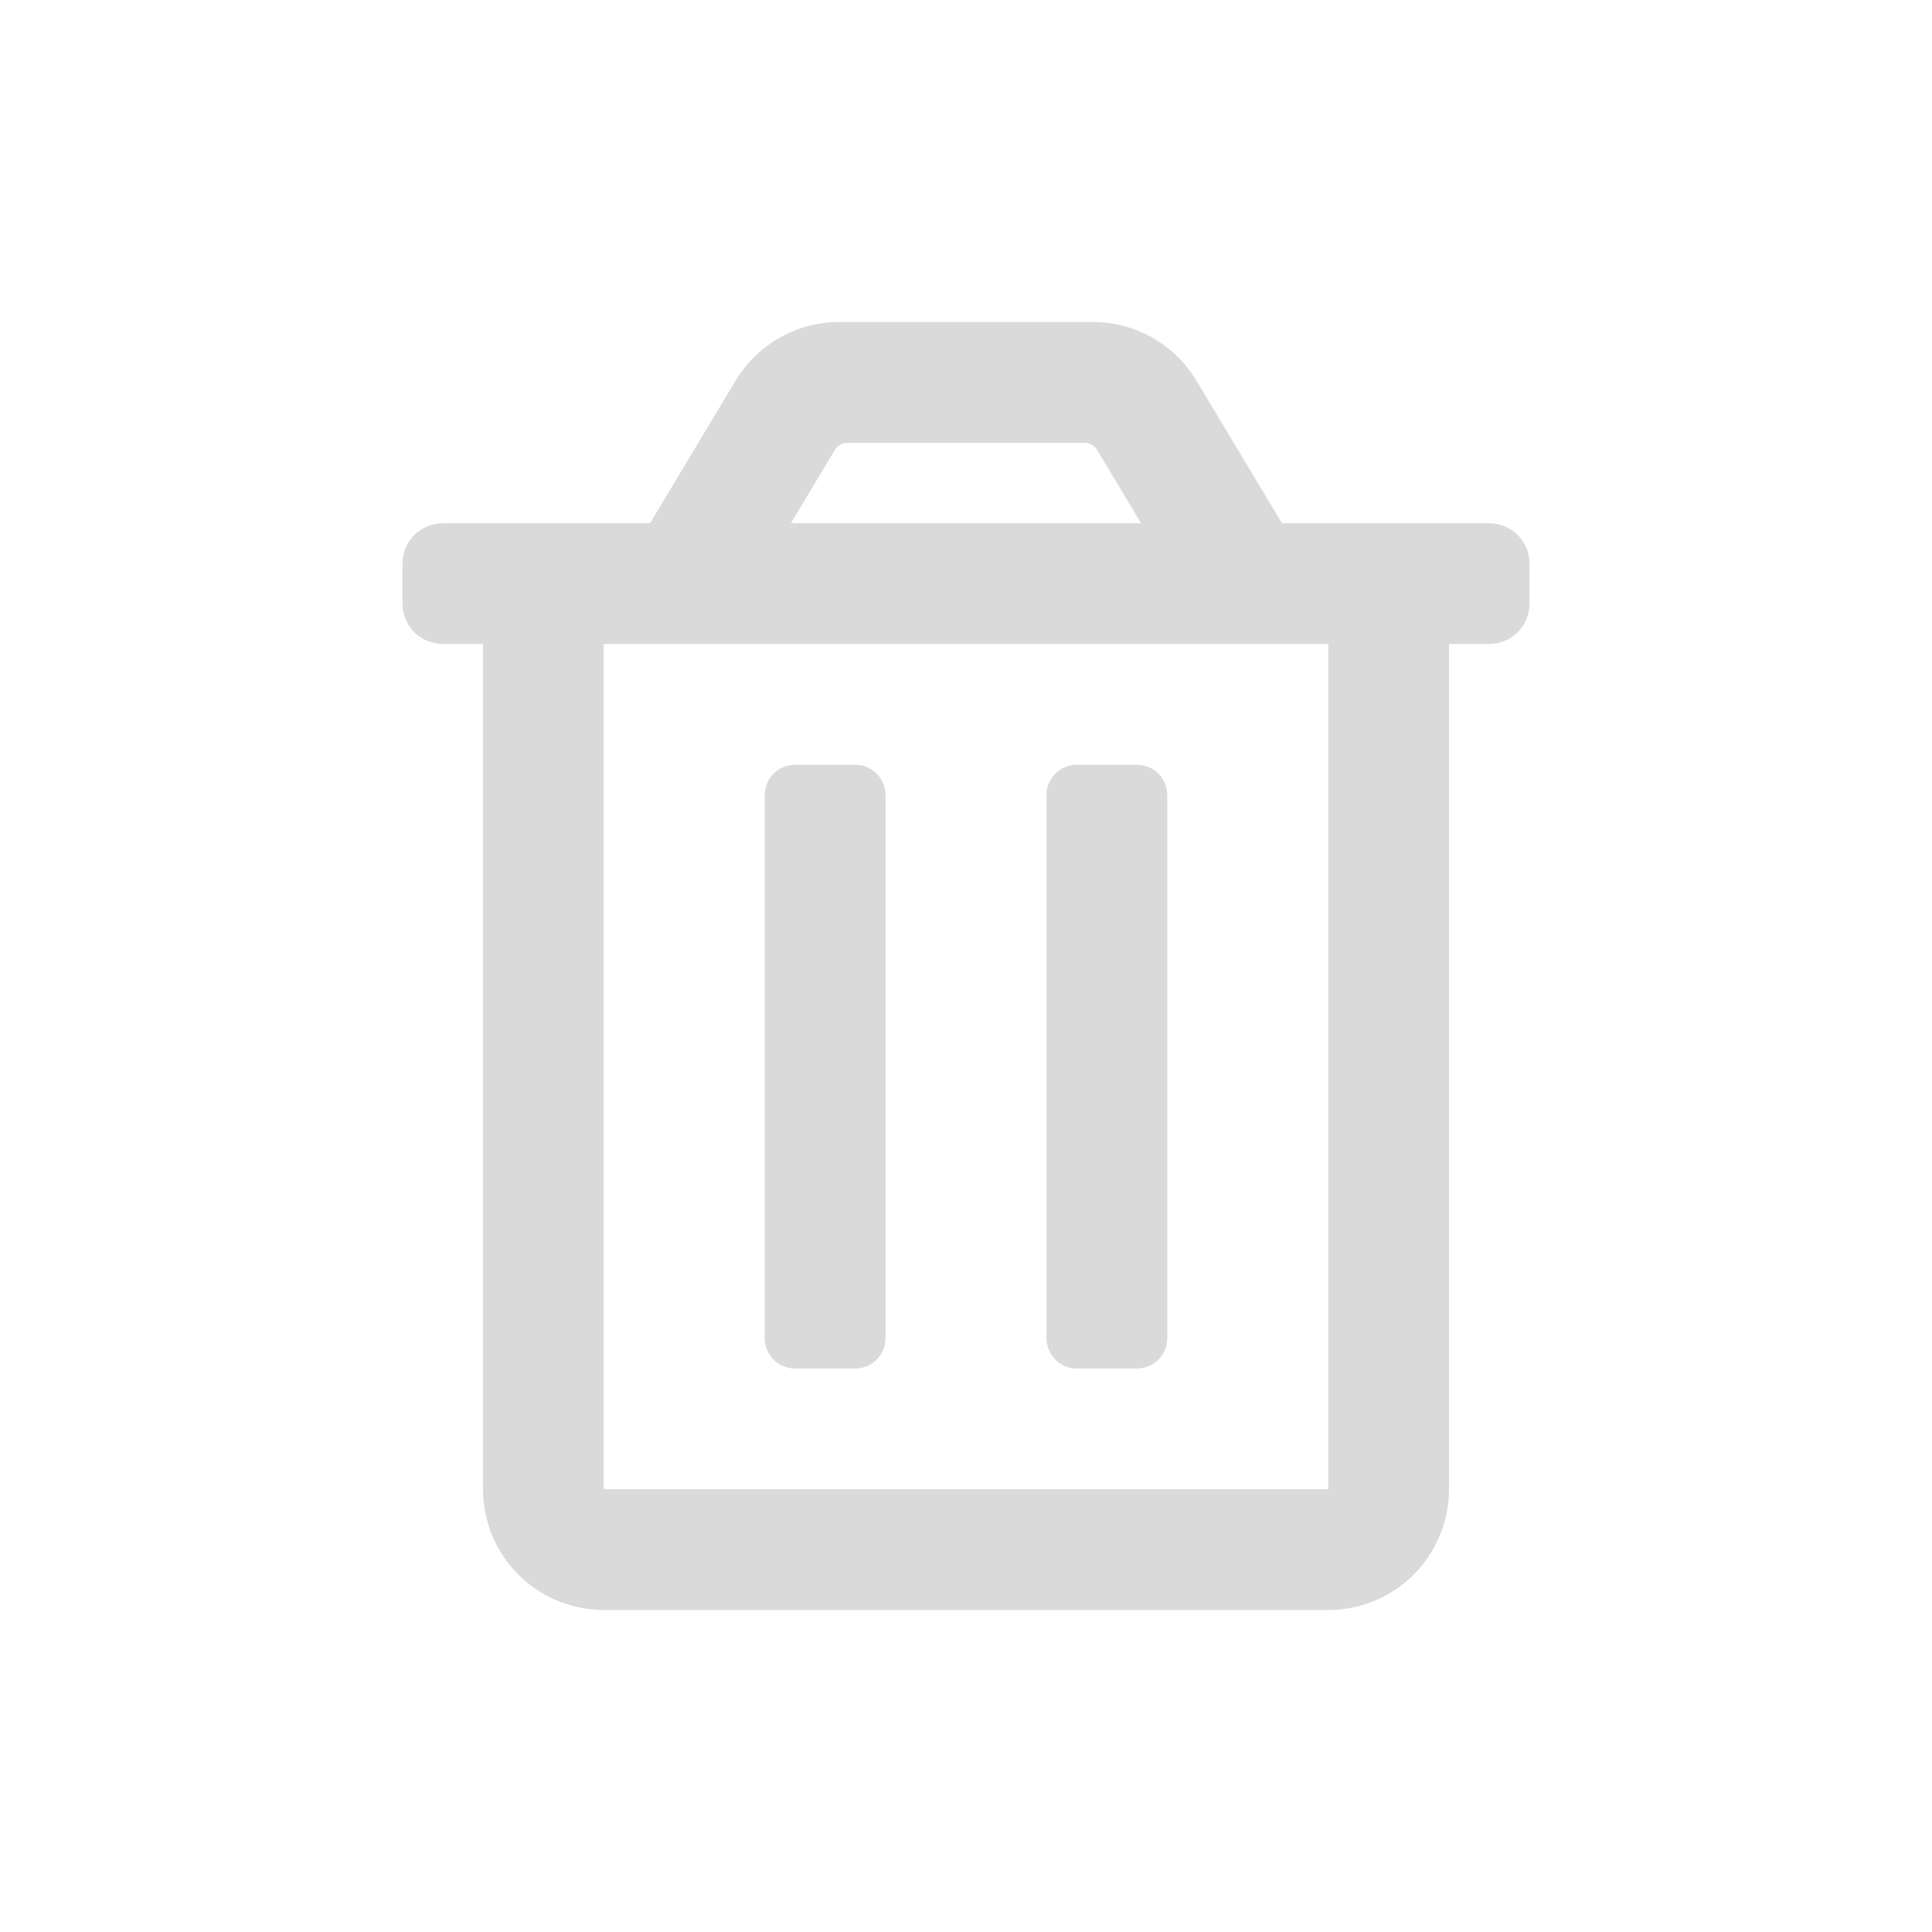 <svg width="24" height="24" viewBox="0 0 24 24" fill="none"
    xmlns="http://www.w3.org/2000/svg">
    <path d="M13.375 17H14.125C14.225 17 14.32 16.96 14.39 16.89C14.46 16.82 14.5 16.724 14.5 16.625V9.875C14.5 9.776 14.46 9.68 14.39 9.61C14.32 9.54 14.225 9.5 14.125 9.5H13.375C13.275 9.5 13.18 9.54 13.11 9.61C13.04 9.68 13 9.776 13 9.875V16.625C13 16.724 13.04 16.82 13.11 16.89C13.18 16.96 13.275 17 13.375 17ZM18.5 6.5H15.925L14.862 4.728C14.729 4.506 14.54 4.322 14.315 4.194C14.089 4.067 13.834 4 13.575 4H10.425C10.166 4 9.911 4.067 9.686 4.195C9.46 4.322 9.272 4.506 9.138 4.728L8.075 6.5H5.5C5.367 6.5 5.24 6.553 5.146 6.646C5.053 6.74 5 6.867 5 7V7.5C5 7.633 5.053 7.76 5.146 7.854C5.24 7.947 5.367 8 5.5 8H6V18.5C6 18.898 6.158 19.279 6.439 19.561C6.721 19.842 7.102 20 7.5 20H16.5C16.898 20 17.279 19.842 17.561 19.561C17.842 19.279 18 18.898 18 18.5V8H18.5C18.633 8 18.76 7.947 18.854 7.854C18.947 7.76 19 7.633 19 7.5V7C19 6.867 18.947 6.74 18.854 6.646C18.76 6.553 18.633 6.5 18.5 6.5ZM10.37 5.591C10.387 5.563 10.41 5.54 10.439 5.524C10.467 5.508 10.499 5.5 10.531 5.5H13.469C13.501 5.5 13.533 5.508 13.561 5.524C13.589 5.54 13.613 5.563 13.63 5.591L14.175 6.5H9.825L10.37 5.591ZM16.5 18.5H7.5V8H16.5V18.5ZM9.875 17H10.625C10.725 17 10.82 16.96 10.89 16.89C10.96 16.82 11 16.724 11 16.625V9.875C11 9.776 10.96 9.68 10.89 9.61C10.82 9.54 10.725 9.5 10.625 9.5H9.875C9.776 9.5 9.68 9.54 9.61 9.61C9.54 9.68 9.5 9.776 9.5 9.875V16.625C9.5 16.724 9.54 16.82 9.61 16.89C9.68 16.96 9.776 17 9.875 17Z" fill="#DADADB"/>
</svg>

